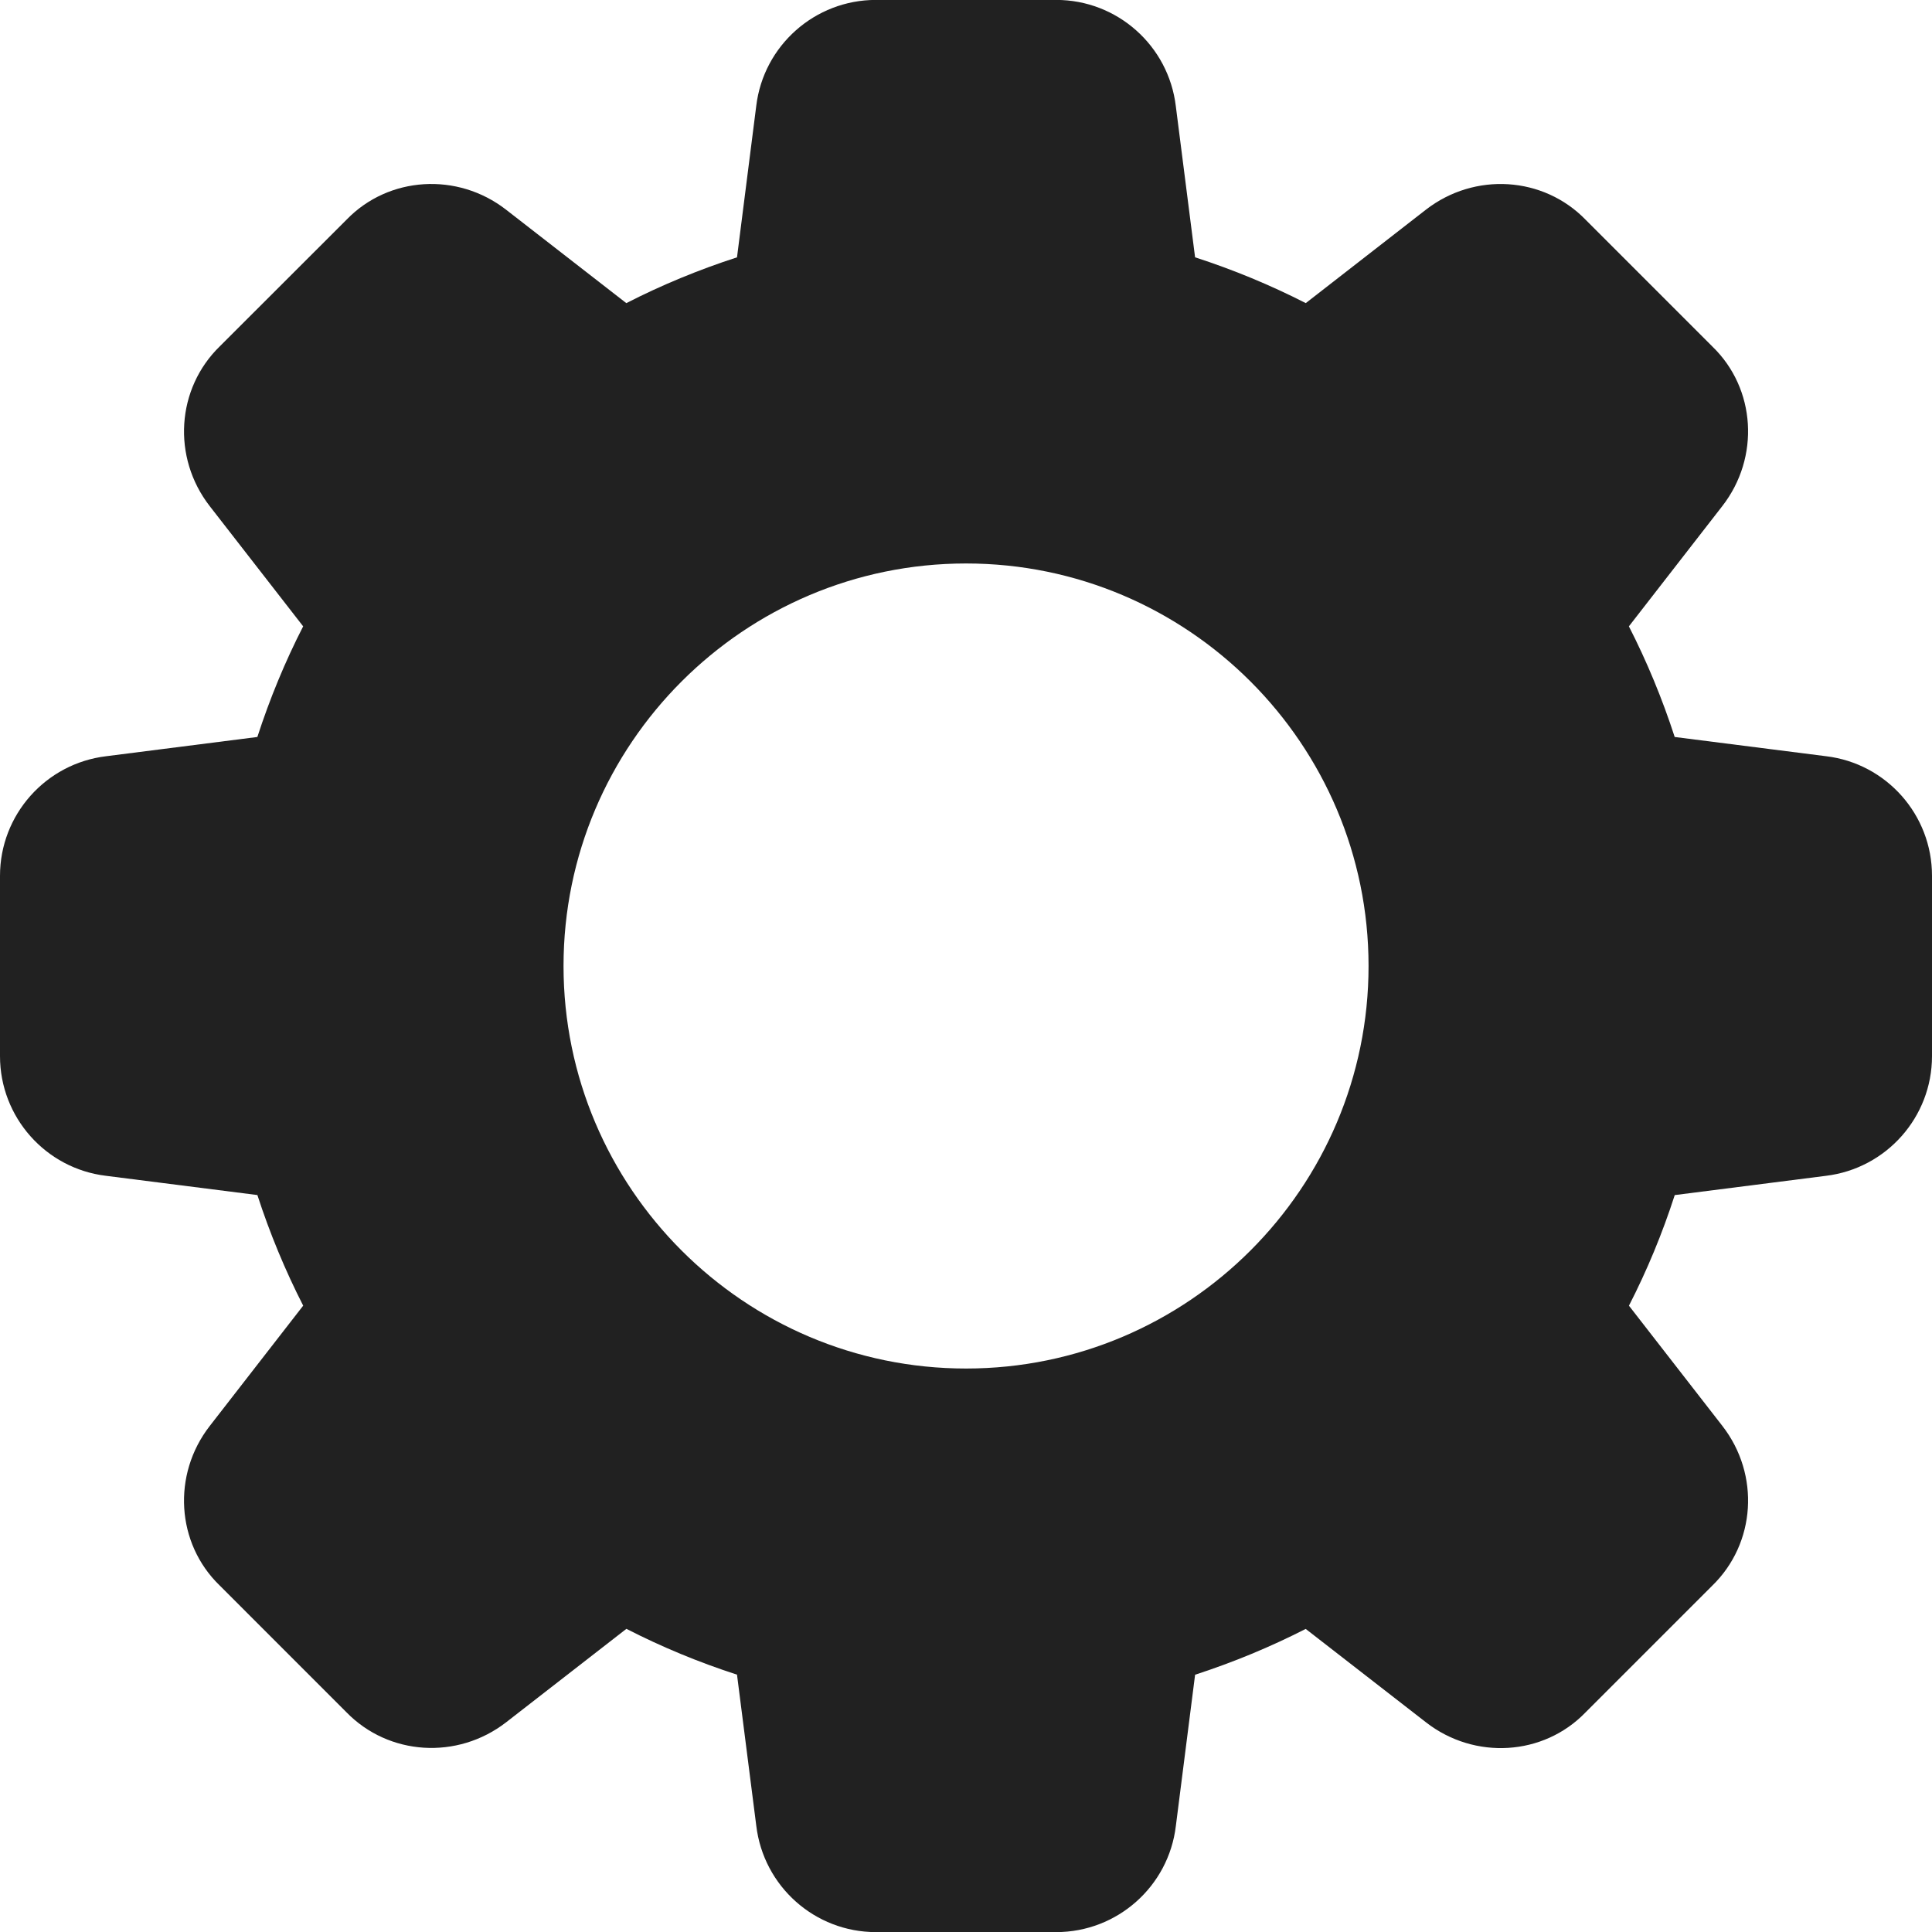 <?xml version="1.0" encoding="utf-8"?>
<!-- Generator: Adobe Illustrator 15.0.0, SVG Export Plug-In . SVG Version: 6.00 Build 0)  -->
<!DOCTYPE svg PUBLIC "-//W3C//DTD SVG 1.1//EN" "http://www.w3.org/Graphics/SVG/1.1/DTD/svg11.dtd">
<svg version="1.1" id="Layer_1" xmlns="http://www.w3.org/2000/svg" xmlns:xlink="http://www.w3.org/1999/xlink" x="0px" y="0px"
	 width="72px" height="72px" viewBox="0 0 72 72" enable-background="new 0 0 72 72" xml:space="preserve">
<path fill="#212121" d="M68.052,28.182l-5.641-0.717c-0.465-1.432-1.037-2.812-1.707-4.123l3.483-4.484
	c1.41-1.815,1.245-4.378-0.366-5.938l-4.725-4.726c-1.575-1.626-4.138-1.788-5.955-0.381l-4.479,3.483
	c-1.312-0.669-2.691-1.242-4.125-1.707l-0.718-5.632c-0.27-2.259-2.187-3.96-4.458-3.96h-6.72c-2.271,0-4.188,1.701-4.458,3.951
	L27.466,9.59c-1.434,0.465-2.813,1.035-4.125,1.707l-4.482-3.483c-1.812-1.407-4.374-1.245-5.937,0.366l-4.726,4.722
	c-1.626,1.578-1.791,4.141-0.381,5.959l3.483,4.481c-0.673,1.312-1.242,2.691-1.707,4.123L3.96,28.182
	C1.701,28.451,0,30.369,0,32.64v6.721c0,2.271,1.701,4.188,3.951,4.458l5.641,0.717c0.465,1.432,1.038,2.812,1.707,4.122
	l-3.483,4.485c-1.41,1.815-1.245,4.377,0.366,5.938l4.725,4.726c1.578,1.623,4.138,1.784,5.955,0.378l4.482-3.483
	c1.312,0.672,2.691,1.245,4.122,1.707l0.718,5.628c0.27,2.266,2.187,3.967,4.458,3.967h6.72c2.271,0,4.188-1.701,4.458-3.951
	l0.718-5.641c1.431-0.465,2.811-1.038,4.122-1.707l4.485,3.483c1.814,1.41,4.377,1.245,5.937-0.366l4.726-4.726
	c1.626-1.578,1.791-4.137,0.381-5.955l-3.483-4.482c0.673-1.311,1.245-2.69,1.707-4.122l5.629-0.717
	C70.299,43.548,72,41.631,72,39.36V32.64C72.003,30.369,70.302,28.451,68.052,28.182L68.052,28.182z M36.002,51.001
	c-8.271,0-15.001-6.729-15.001-15.001s6.729-15.001,15.001-15.001c8.271,0,15,6.729,15,15.001S44.272,51.001,36.002,51.001
	L36.002,51.001z"/>
</svg>
